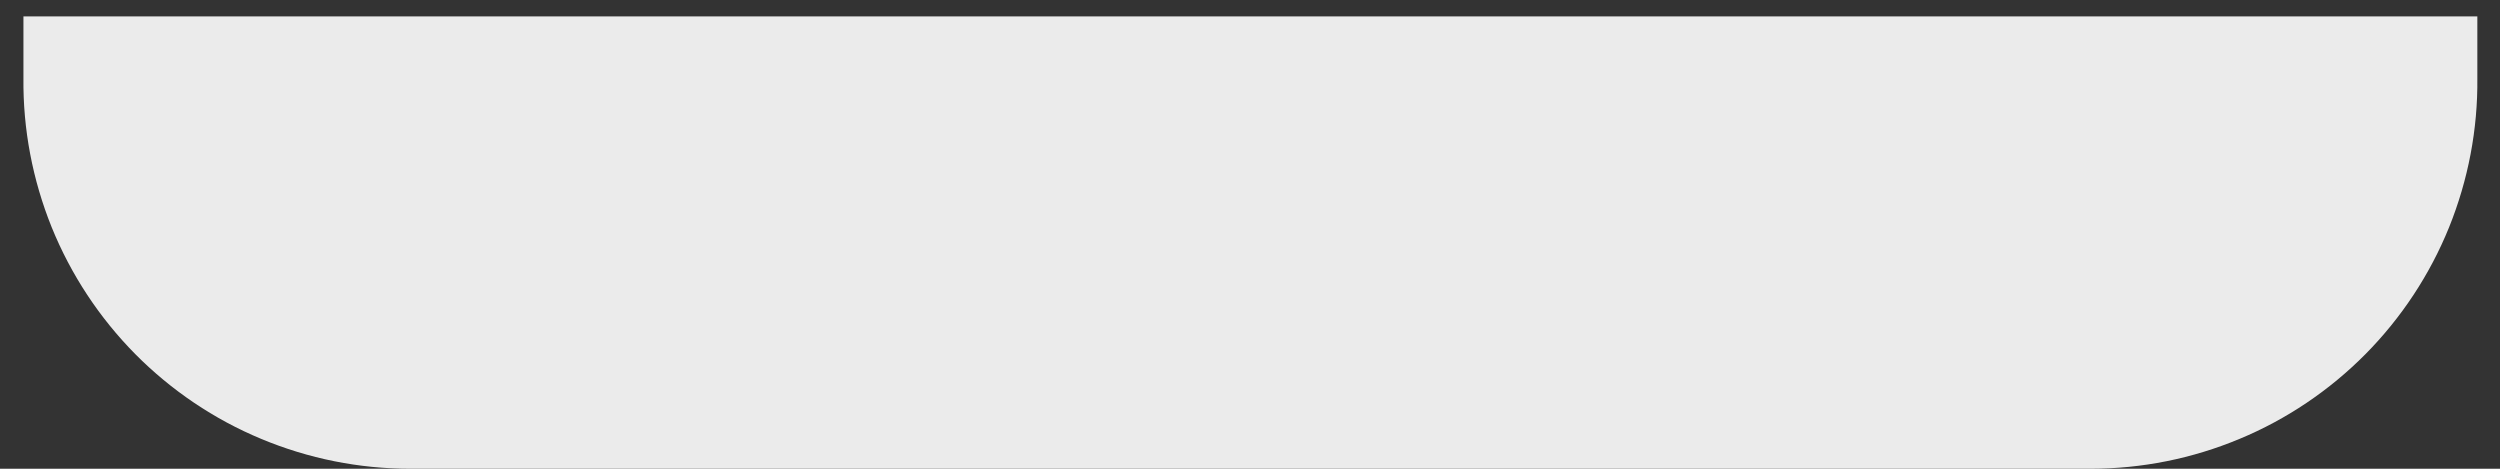 <?xml version="1.0" encoding="UTF-8" standalone="no"?><svg width='32' height='6' viewBox='0 0 32 6' fill='none' xmlns='http://www.w3.org/2000/svg'>
<rect x="0" y="0" width="32" height="6" fill="#333333" stroke="none"/>
<path d='M0.3 0.21H31.71V1C31.717 1.654 31.593 2.303 31.348 2.91C31.102 3.516 30.738 4.068 30.278 4.533C29.818 4.997 29.27 5.367 28.666 5.618C28.062 5.87 27.414 6 26.76 6H5.25C4.596 6 3.948 5.87 3.344 5.618C2.74 5.367 2.192 4.997 1.732 4.533C1.272 4.068 0.908 3.516 0.662 2.91C0.417 2.303 0.293 1.654 0.3 1V0.19V0.21Z' fill='#EBEBEB'/>
</svg>
